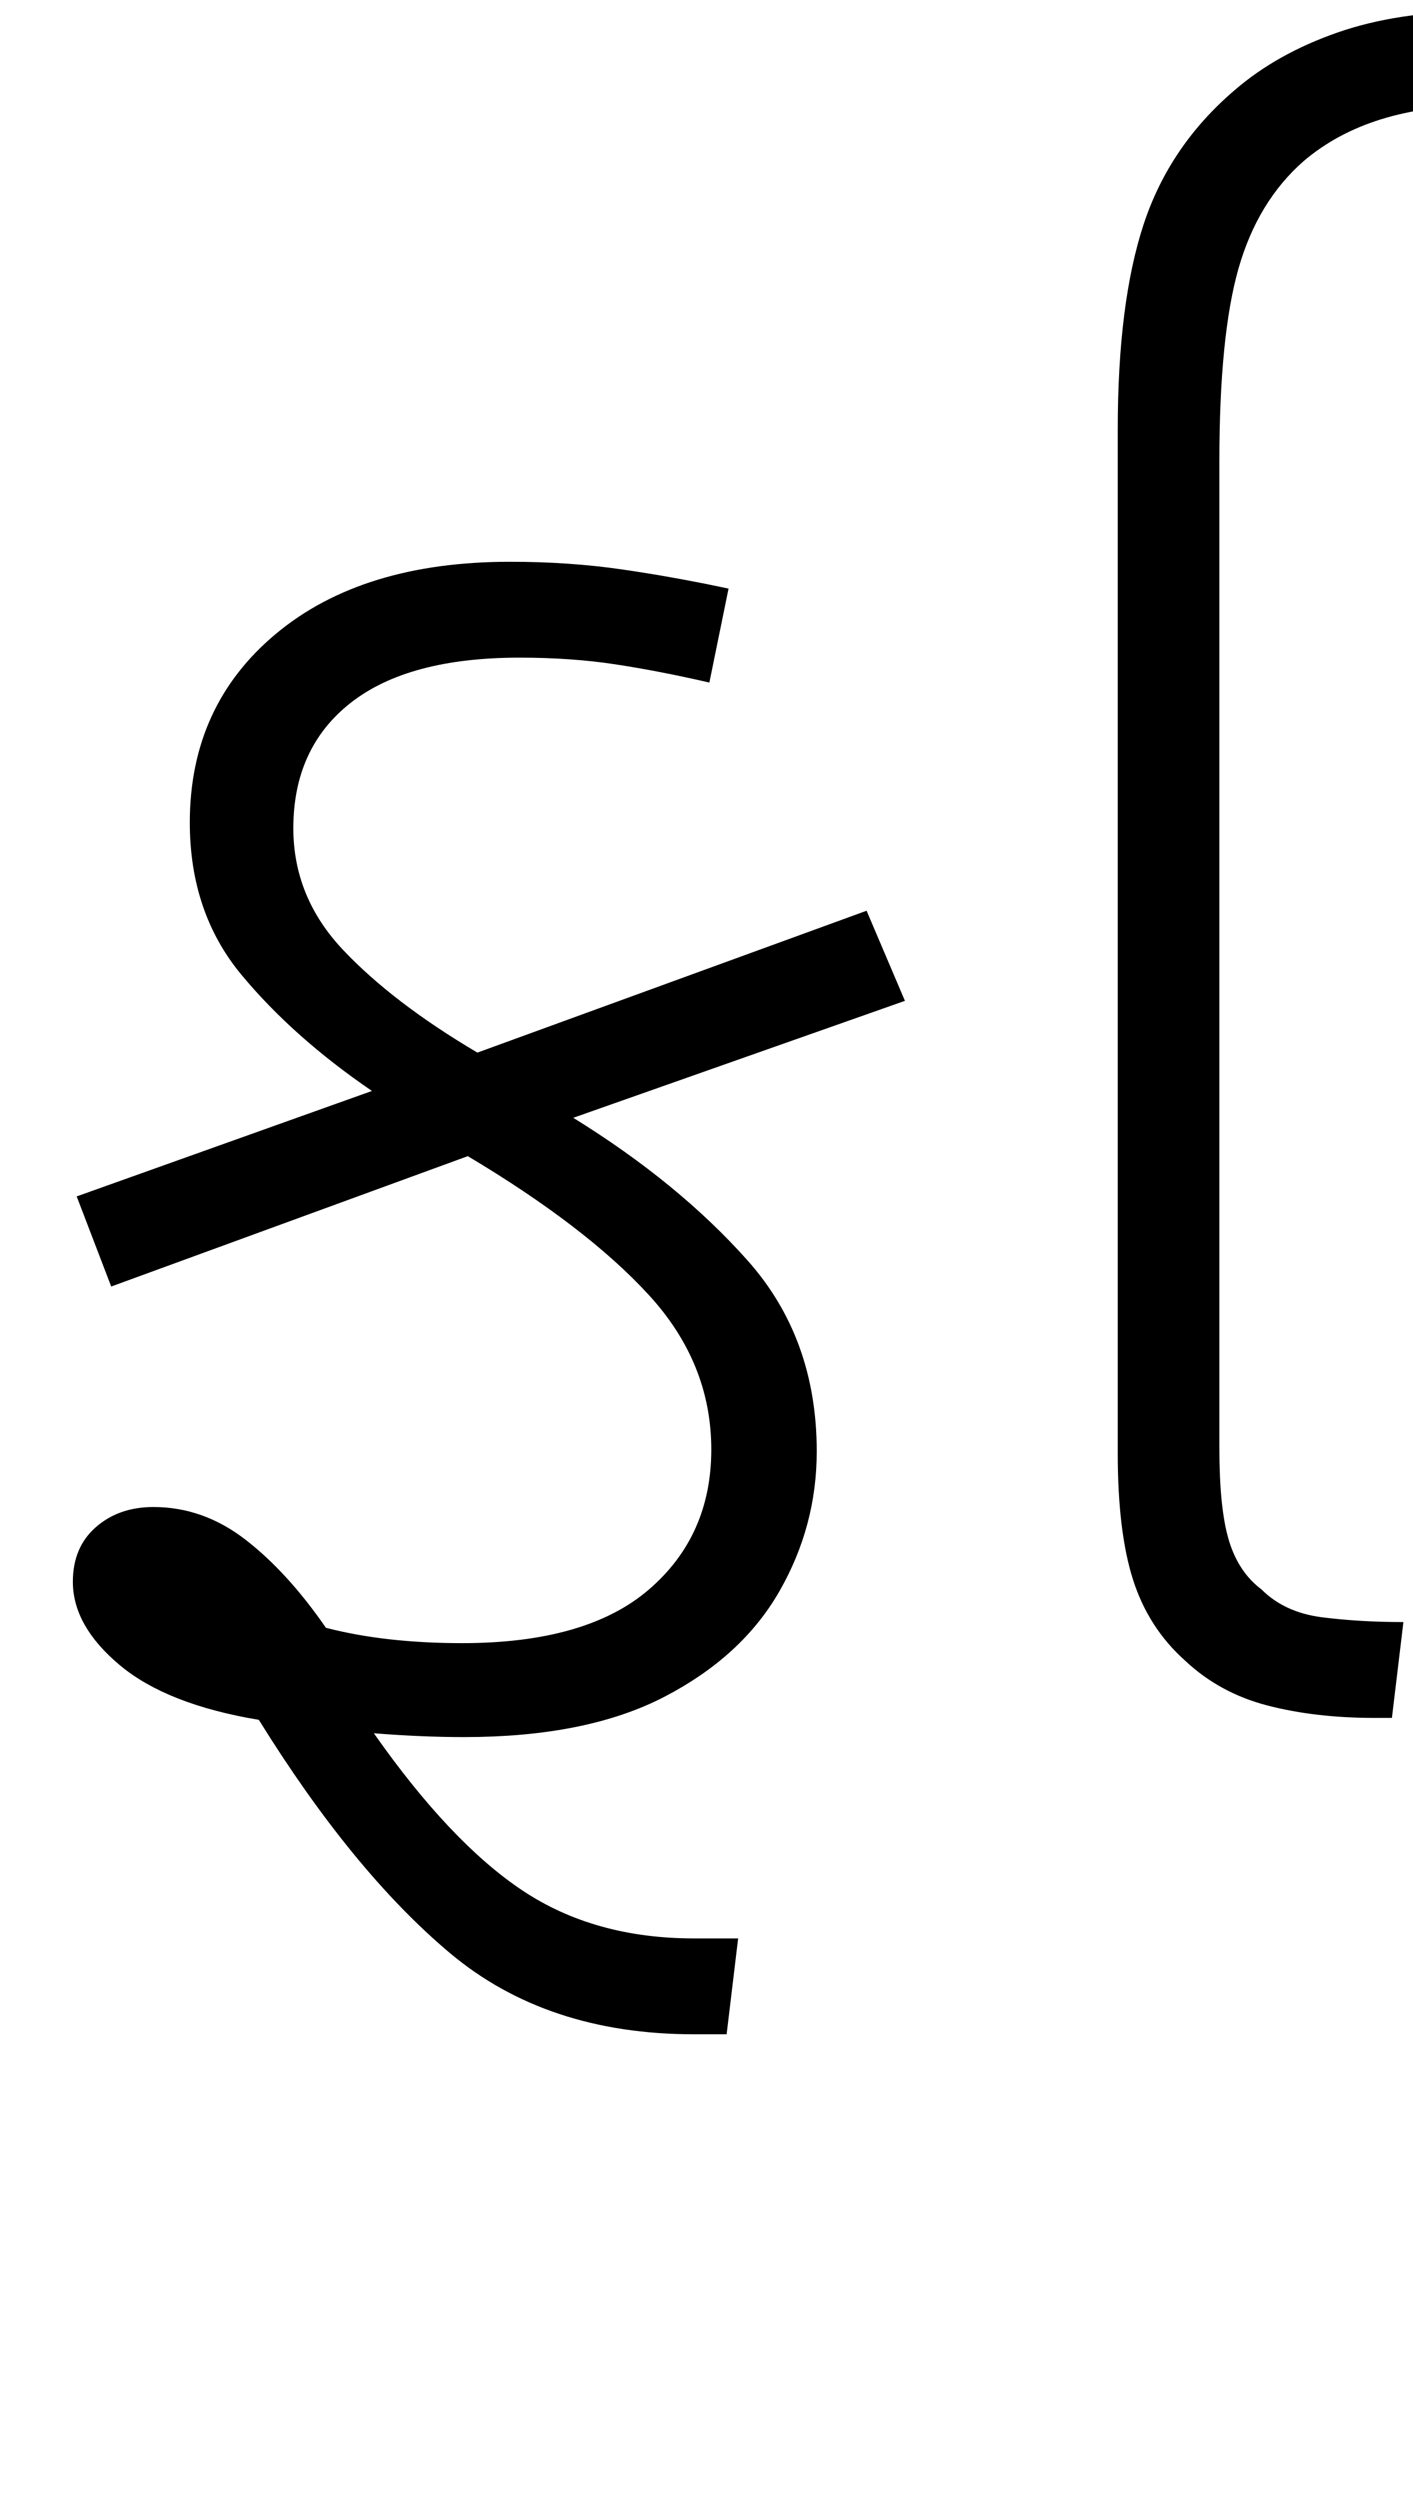 <svg xmlns="http://www.w3.org/2000/svg" xmlns:xlink="http://www.w3.org/1999/xlink" width="73.7" height="130.4"><path d="M24.40 60.30L5.80 67.10L4 62.40L19.40 56.90Q15.30 54.10 12.60 50.85Q9.90 47.60 9.90 42.90L9.90 42.90Q9.90 36.80 14.40 33.05Q18.90 29.30 26.60 29.30L26.60 29.30Q29.70 29.30 32.45 29.70Q35.20 30.10 38 30.70L38 30.70L37 35.60Q34.40 35.00 32.10 34.65Q29.80 34.30 27.10 34.30L27.10 34.30Q21.30 34.30 18.30 36.65Q15.30 39.00 15.30 43.20L15.30 43.20Q15.30 46.80 17.90 49.55Q20.50 52.30 24.90 54.90L24.90 54.90L45.20 47.50L47.20 52.20L29.90 58.30Q35.40 61.70 39 65.75Q42.60 69.80 42.60 75.70L42.60 75.70Q42.60 79.60 40.65 83.00Q38.70 86.40 34.65 88.50Q30.60 90.60 24.20 90.60L24.20 90.60Q22 90.60 19.50 90.40L19.50 90.40Q23.50 96.10 27.25 98.60Q31 101.10 36.20 101.10L36.20 101.10L38.50 101.10L37.90 106.10L36.20 106.10Q28.50 106.10 23.45 101.85Q18.40 97.60 13.50 89.70L13.50 89.70Q8.70 88.90 6.25 86.85Q3.80 84.80 3.80 82.50L3.80 82.50Q3.80 80.70 5 79.65Q6.20 78.60 8 78.60L8 78.60Q10.60 78.60 12.80 80.30Q15 82.00 17 84.90L17 84.90Q20.10 85.70 24.10 85.70L24.10 85.70Q30.60 85.70 33.85 82.90Q37.10 80.10 37.10 75.60L37.10 75.60Q37.10 71.10 33.85 67.55Q30.60 64 24.40 60.30L24.40 60.30ZM72.60 89.60L71.70 89.60Q68.60 89.60 66.10 88.95Q63.60 88.30 61.80 86.60L61.80 86.60Q59.90 84.90 59.10 82.40Q58.30 79.90 58.30 75.80L58.30 75.80L58.30 22.40Q58.30 15.80 59.65 11.70Q61 7.60 64.40 4.70L64.40 4.70Q66.60 2.80 69.75 1.70Q72.90 0.60 77 0.60L77 0.60Q86.10 0.60 93.35 5.85Q100.60 11.10 107.90 19.60L107.90 19.60L104 22.70Q97.60 15.10 91.25 10.30Q84.90 5.50 77.30 5.50L77.30 5.50Q71.40 5.50 68 8.40L68 8.40Q65.60 10.50 64.60 14Q63.60 17.50 63.60 24.10L63.60 24.10L63.60 75.50Q63.60 78.70 64.10 80.35Q64.60 82.00 65.80 82.90L65.80 82.90Q67 84.10 68.95 84.35Q70.90 84.60 73.20 84.60L73.20 84.60L72.60 89.60Z"/></svg>